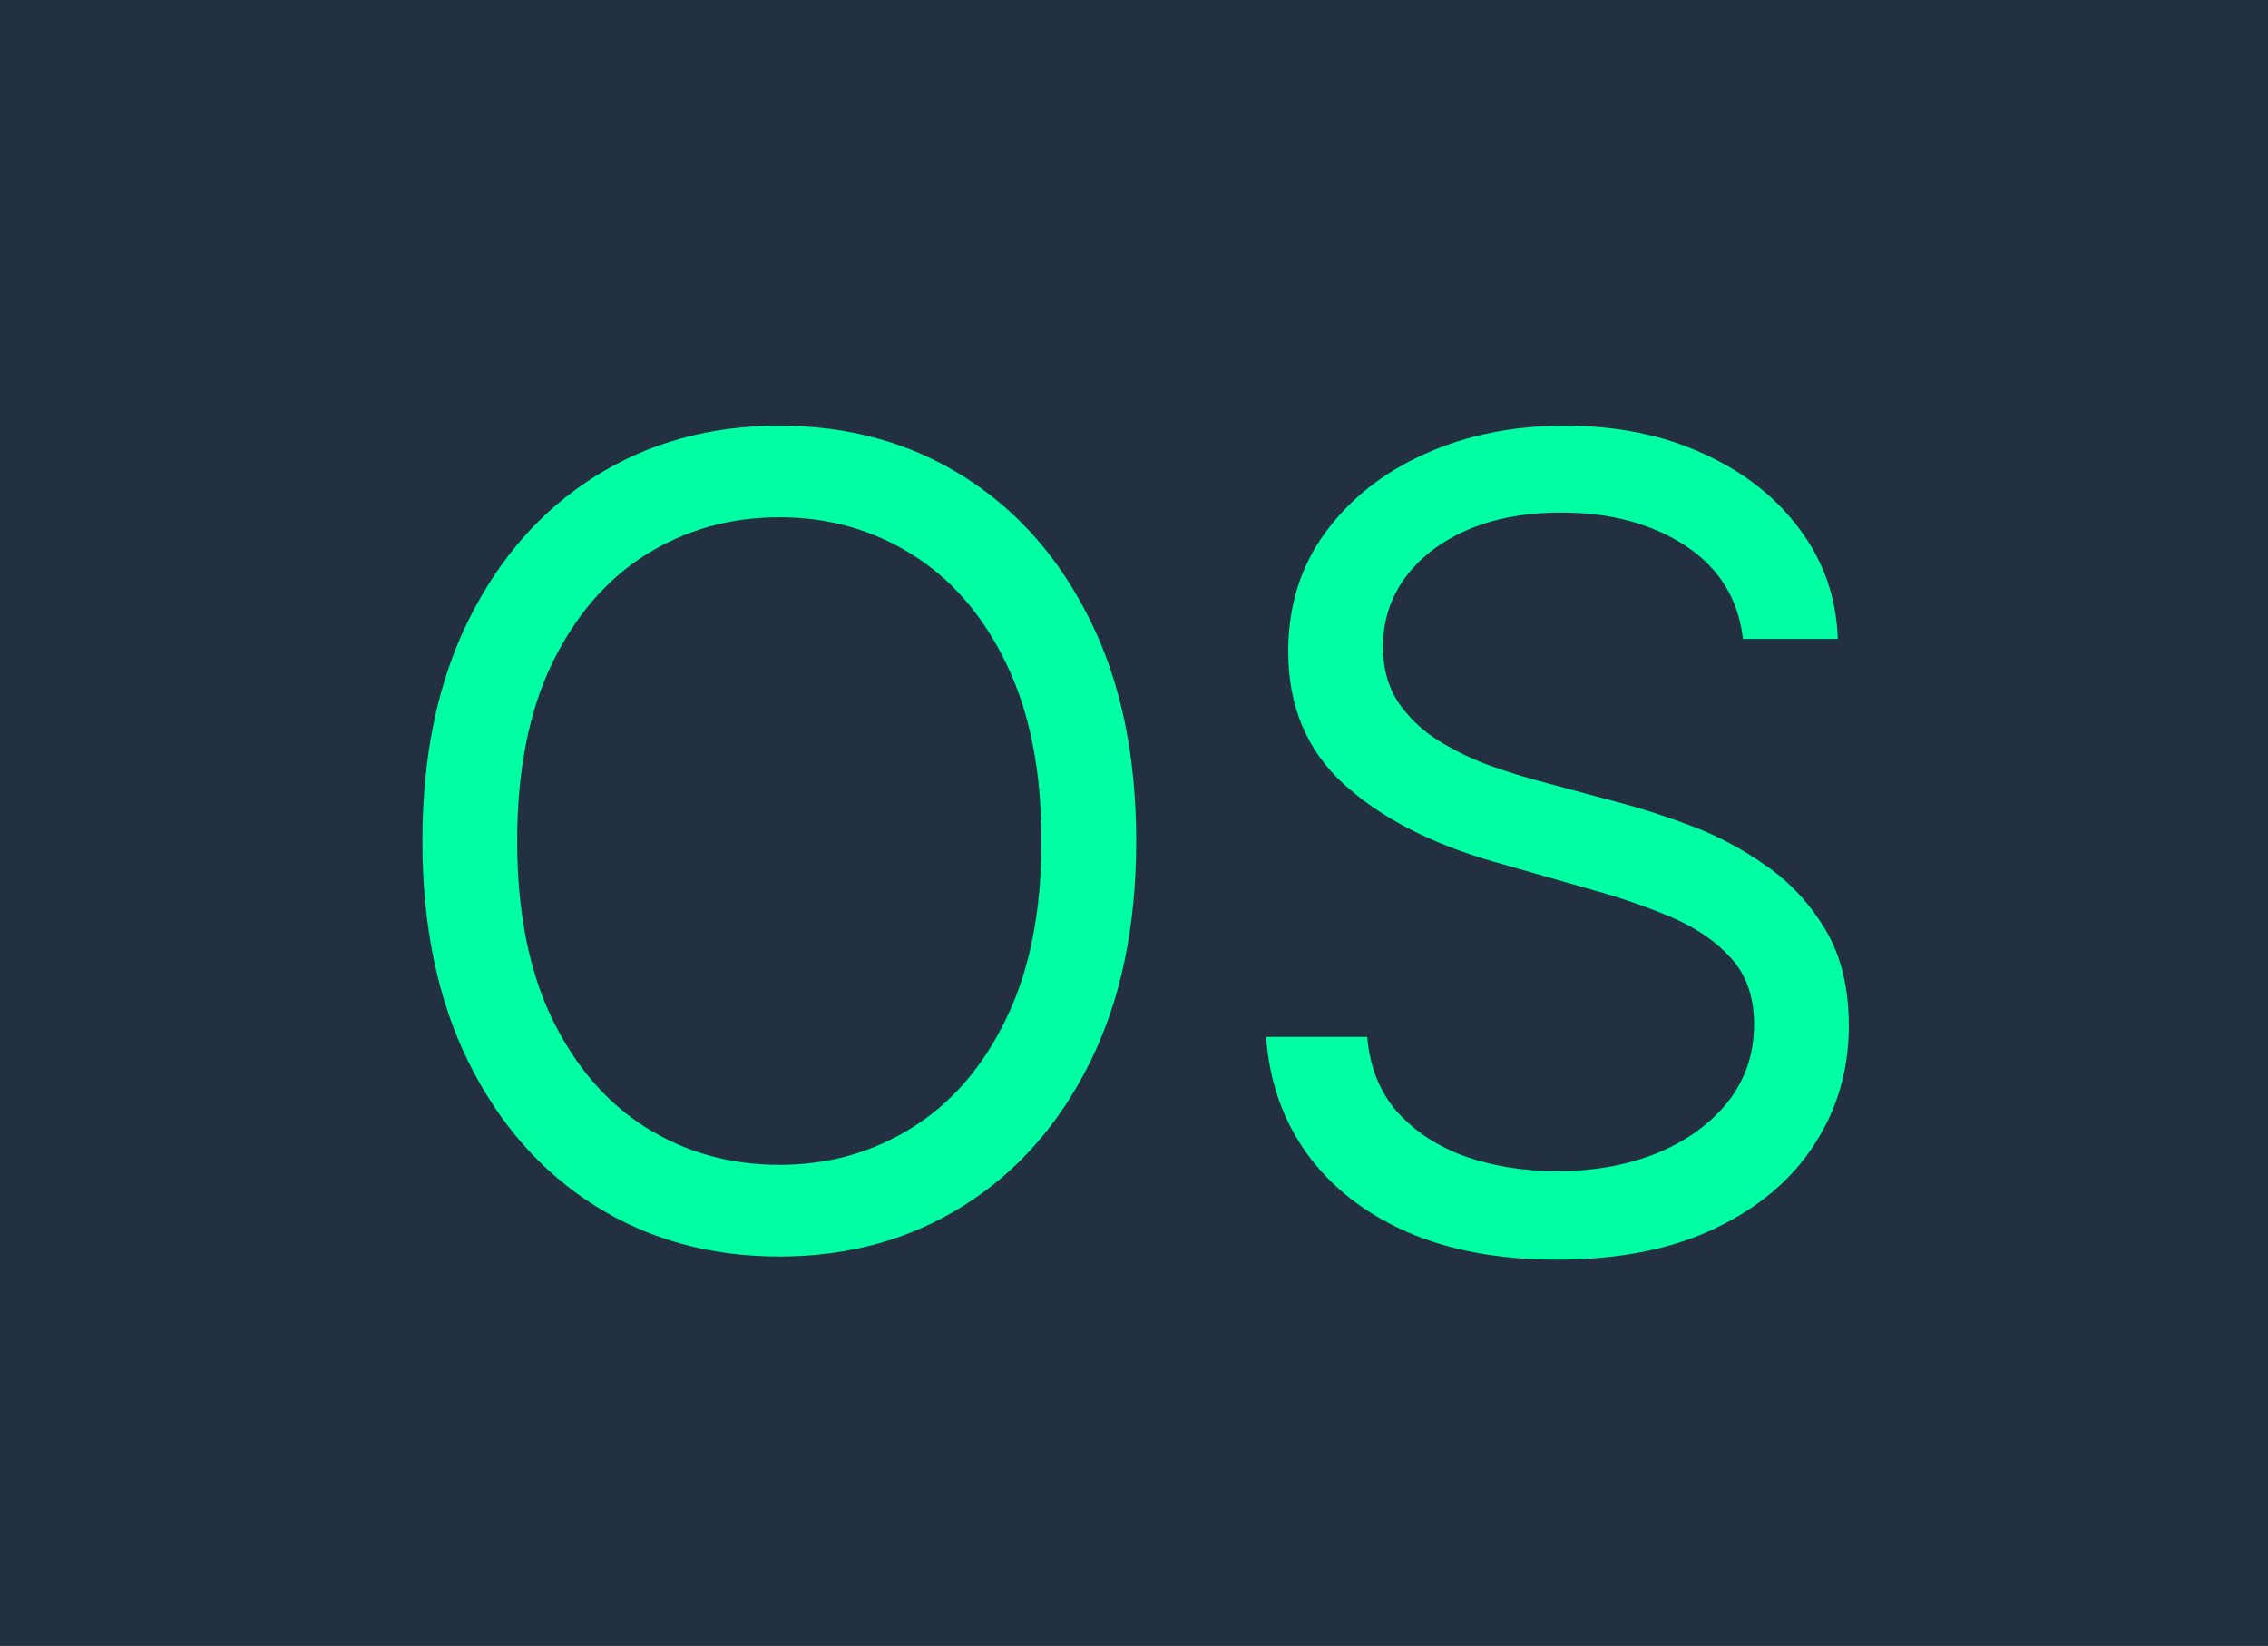<svg width="51" height="37" viewBox="0 0 51 37" fill="none" xmlns="http://www.w3.org/2000/svg">
<rect width="51" height="37" fill="#E5E5E5"/>
<g clip-path="url(#clip0_0_1)">
<rect width="1728" height="1117" transform="translate(-839 -23)" fill="#2B3C51"/>
<rect x="-510" y="-20" width="1399" height="80" fill="#223041"/>
<path d="M25.55 18.909C25.55 20.827 25.204 22.484 24.511 23.881C23.819 25.277 22.869 26.355 21.661 27.112C20.454 27.87 19.075 28.249 17.524 28.249C15.974 28.249 14.595 27.87 13.387 27.112C12.18 26.355 11.23 25.277 10.537 23.881C9.845 22.484 9.499 20.827 9.499 18.909C9.499 16.991 9.845 15.334 10.537 13.938C11.23 12.541 12.18 11.463 13.387 10.706C14.595 9.948 15.974 9.57 17.524 9.57C19.075 9.57 20.454 9.948 21.661 10.706C22.869 11.463 23.819 12.541 24.511 13.938C25.204 15.334 25.55 16.991 25.55 18.909ZM23.419 18.909C23.419 17.335 23.156 16.006 22.629 14.923C22.108 13.84 21.401 13.02 20.507 12.464C19.619 11.907 18.625 11.629 17.524 11.629C16.424 11.629 15.426 11.907 14.533 12.464C13.645 13.02 12.938 13.84 12.411 14.923C11.89 16.006 11.63 17.335 11.63 18.909C11.63 20.483 11.89 21.812 12.411 22.895C12.938 23.978 13.645 24.798 14.533 25.354C15.426 25.911 16.424 26.189 17.524 26.189C18.625 26.189 19.619 25.911 20.507 25.354C21.401 24.798 22.108 23.978 22.629 22.895C23.156 21.812 23.419 20.483 23.419 18.909ZM39.195 14.364C39.089 13.464 38.657 12.766 37.899 12.268C37.141 11.771 36.212 11.523 35.111 11.523C34.306 11.523 33.602 11.653 32.998 11.913C32.401 12.174 31.933 12.532 31.596 12.988C31.264 13.443 31.099 13.961 31.099 14.541C31.099 15.027 31.214 15.444 31.445 15.793C31.682 16.136 31.983 16.423 32.35 16.654C32.717 16.879 33.102 17.066 33.505 17.213C33.907 17.355 34.277 17.471 34.614 17.56L36.461 18.057C36.934 18.181 37.461 18.353 38.041 18.572C38.627 18.791 39.186 19.09 39.719 19.468C40.258 19.841 40.702 20.321 41.051 20.907C41.4 21.492 41.574 22.212 41.574 23.064C41.574 24.046 41.317 24.934 40.802 25.727C40.293 26.52 39.547 27.151 38.565 27.618C37.588 28.086 36.402 28.32 35.005 28.32C33.703 28.32 32.575 28.11 31.622 27.689C30.675 27.269 29.93 26.683 29.385 25.931C28.847 25.18 28.542 24.307 28.471 23.312H30.744C30.803 23.999 31.034 24.567 31.436 25.017C31.844 25.461 32.359 25.792 32.981 26.011C33.608 26.224 34.283 26.331 35.005 26.331C35.845 26.331 36.6 26.195 37.269 25.923C37.938 25.644 38.467 25.26 38.858 24.768C39.248 24.271 39.444 23.691 39.444 23.028C39.444 22.425 39.275 21.933 38.938 21.555C38.6 21.176 38.157 20.868 37.606 20.631C37.056 20.395 36.461 20.188 35.822 20.01L33.584 19.371C32.164 18.962 31.039 18.379 30.211 17.622C29.382 16.864 28.968 15.873 28.968 14.648C28.968 13.63 29.243 12.742 29.794 11.984C30.35 11.221 31.096 10.629 32.031 10.209C32.972 9.783 34.022 9.57 35.182 9.57C36.354 9.57 37.396 9.78 38.307 10.2C39.219 10.614 39.941 11.182 40.474 11.905C41.012 12.627 41.296 13.446 41.326 14.364H39.195Z" fill="#00FFA3"/>
</g>
<defs>
<clipPath id="clip0_0_1">
<rect width="1728" height="1117" fill="white" transform="translate(-839 -23)"/>
</clipPath>
</defs>
</svg>
